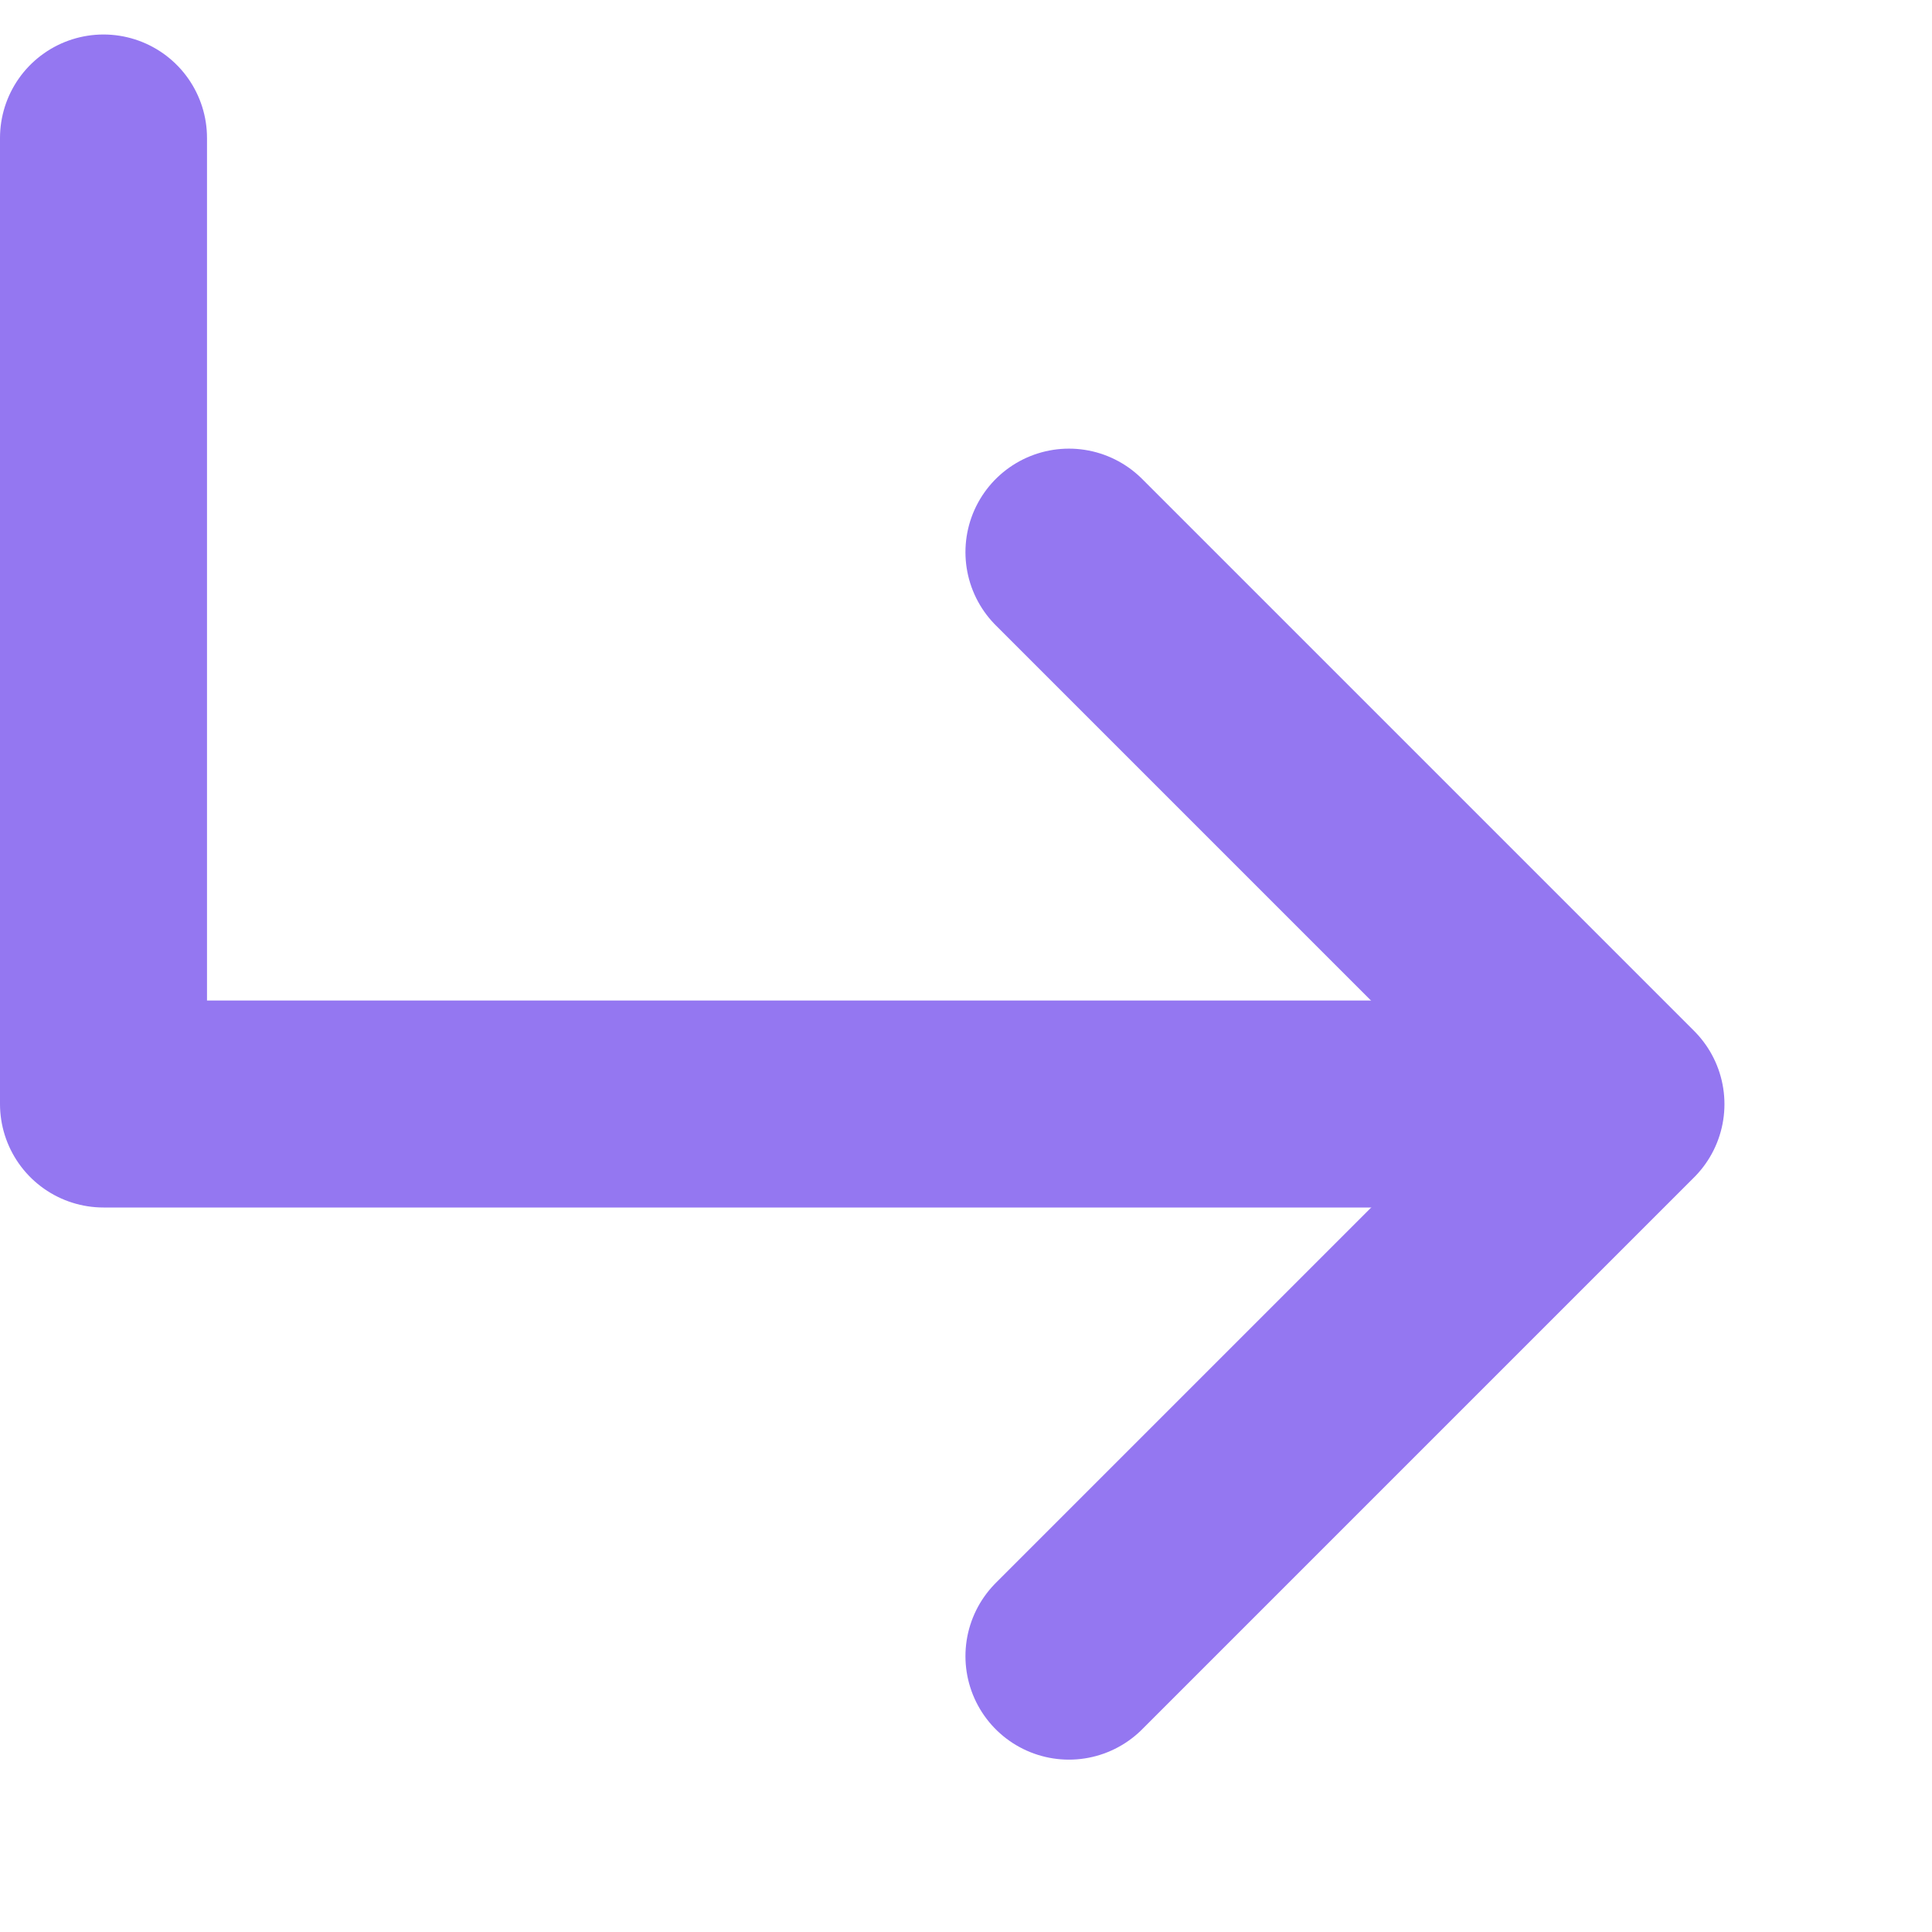 <svg xmlns="http://www.w3.org/2000/svg" width="14" height="14">
    <defs>
        <style>
            .cls-2{fill:none;stroke:#9477f1;stroke-linecap:round;stroke-linejoin:round;stroke-width:1.5px}
        </style>
    </defs>
    <g id="ic_reply" transform="translate(-22 -509)">
        <g id="그룹_8128" data-name="그룹 8128" transform="translate(-1.25 2)">
            <path id="패스_10958" data-name="패스 10958" class="cls-2" d="M10278-16043v7h10" transform="translate(-10254 16551)"/>
            <path id="패스_3098" data-name="패스 3098" class="cls-2" d="m5019-577 4 4-4 4" transform="translate(-4988.004 1088.001)"/>
        </g>
    </g>
</svg>
